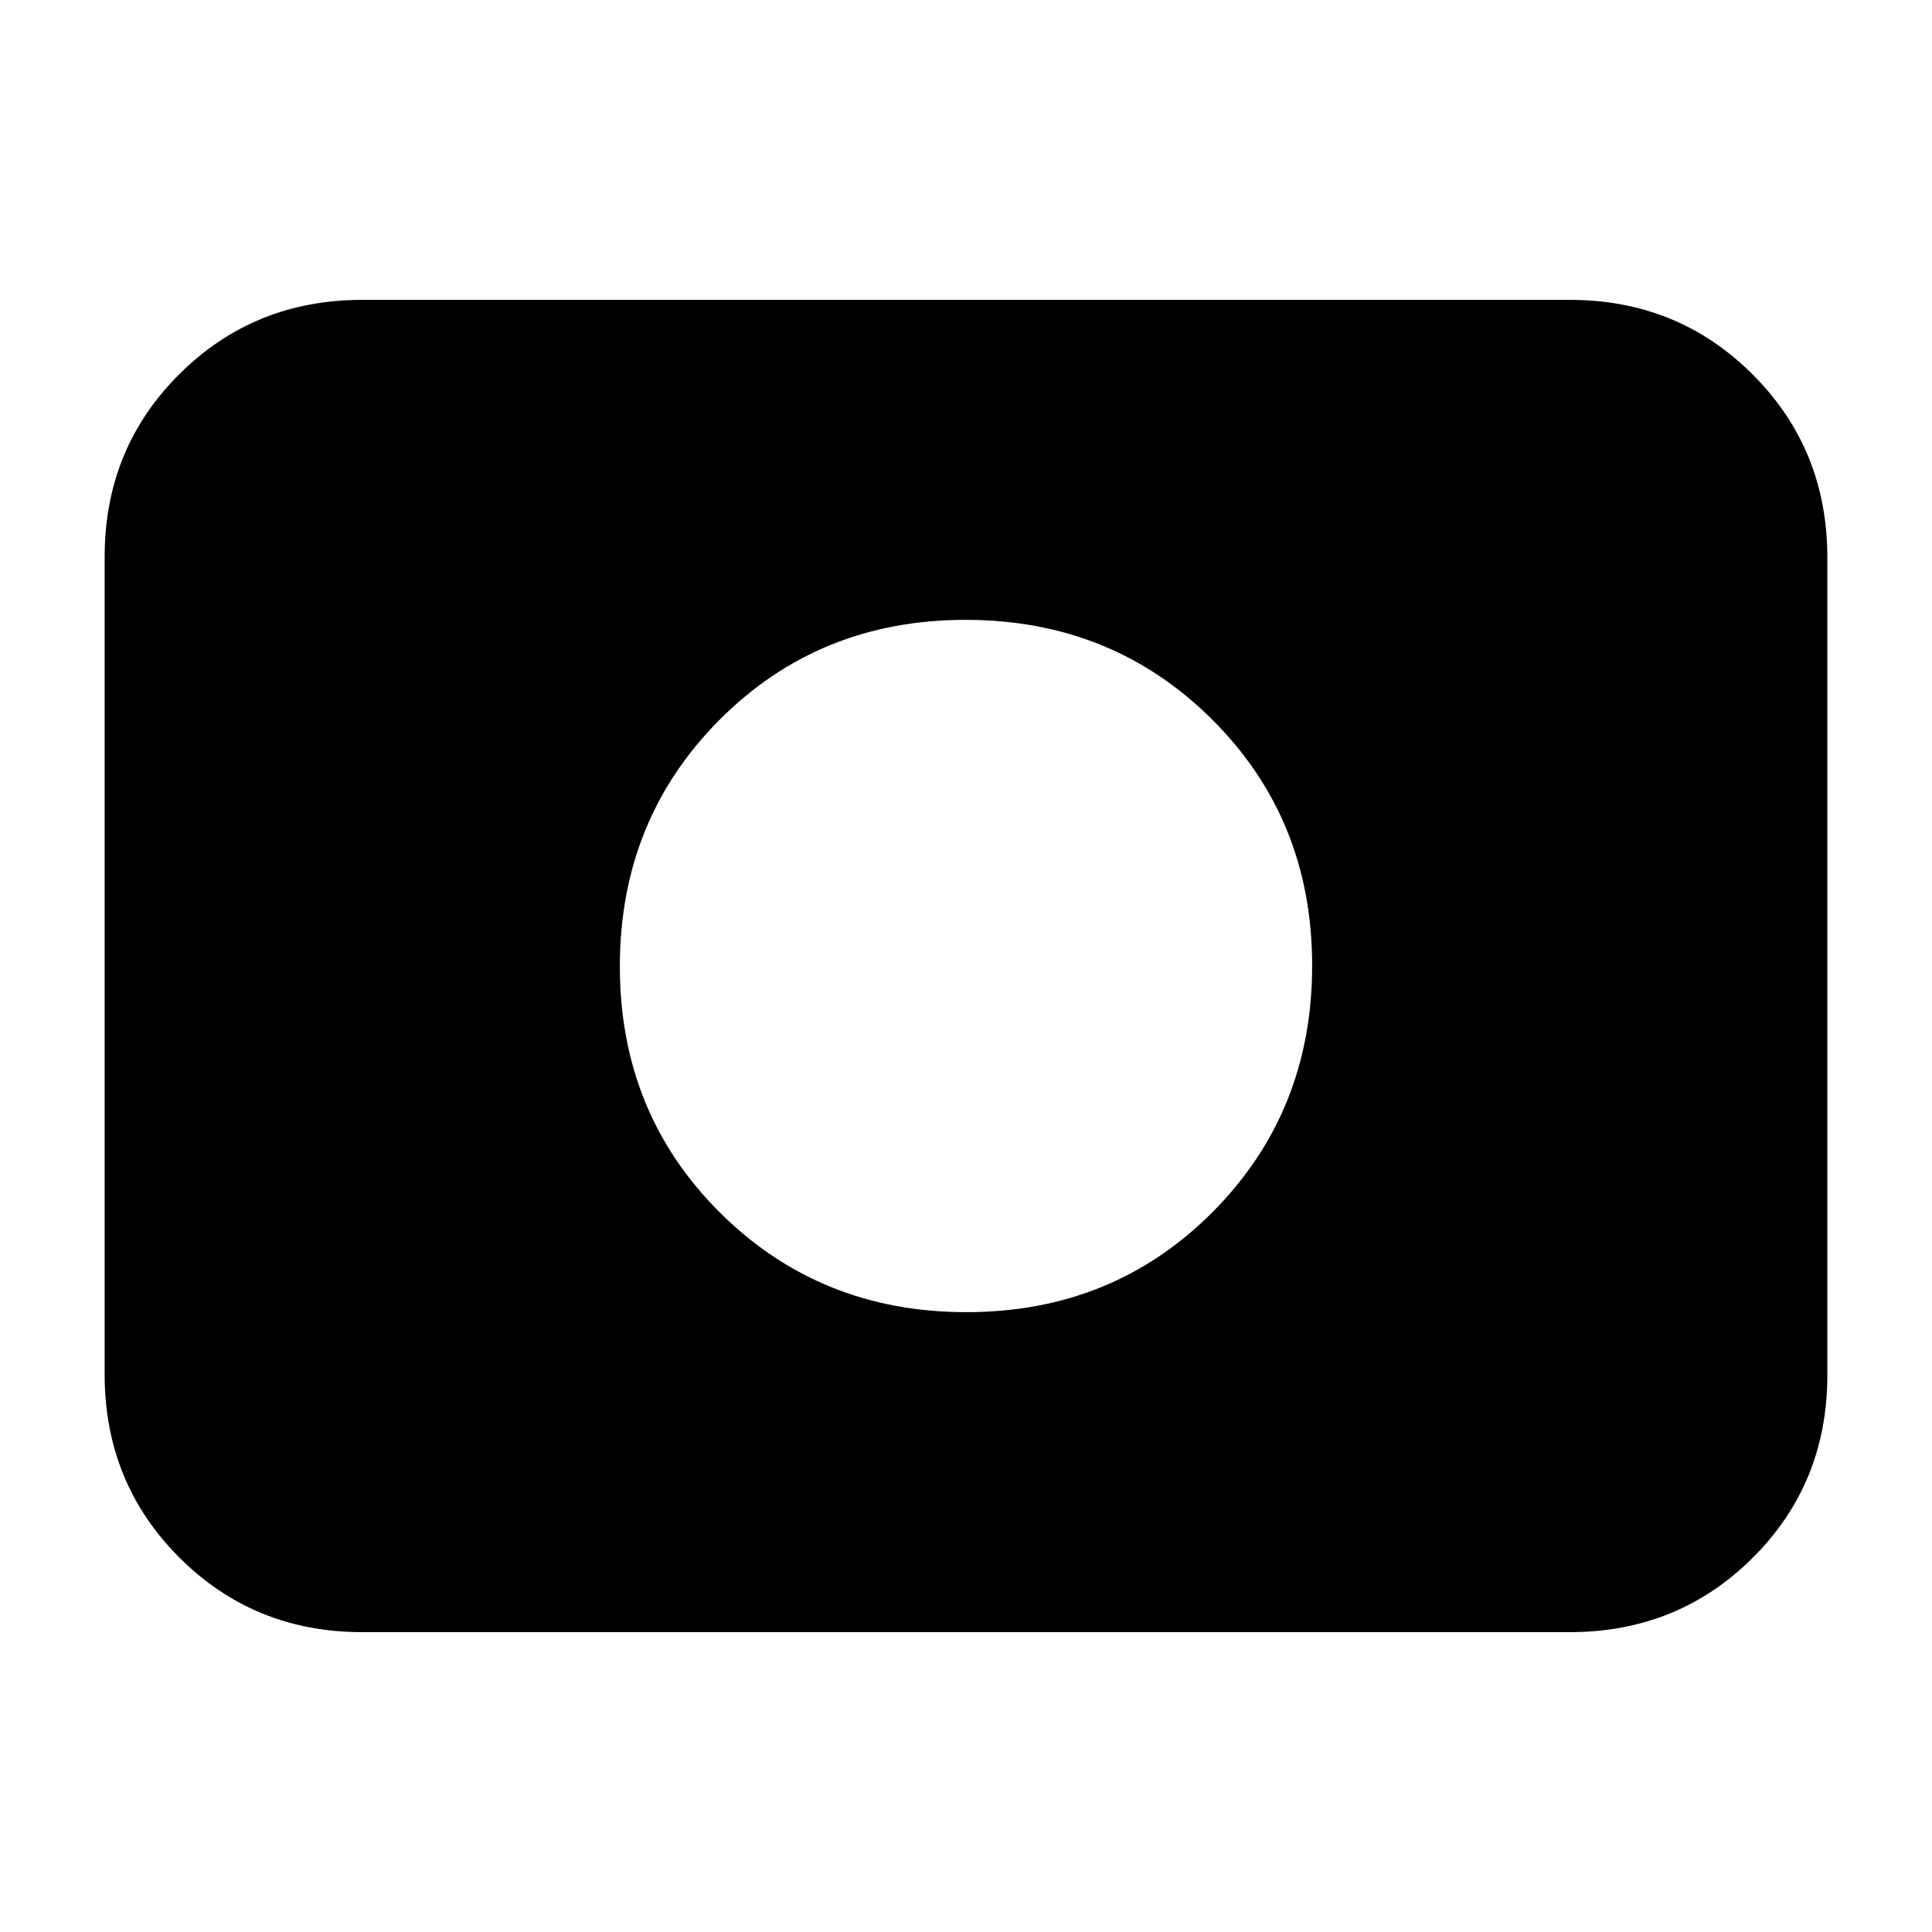 <svg xmlns="http://www.w3.org/2000/svg" height="20" viewBox="0 96 960 960" width="20"><path d="M480.212 748Q553 748 602.5 698.288q49.5-49.713 49.5-122.5Q652 503 602.288 453.5q-49.713-49.5-122.5-49.5Q407 404 357.5 453.712q-49.5 49.713-49.5 122.5Q308 649 357.712 698.5q49.713 49.5 122.5 49.5ZM180 907q-53.825 0-90.912-37.099Q52 832.801 52 778.96V372.717q0-53.842 37.088-90.779Q126.175 245 180 245h600q53.825 0 90.912 37.099Q908 319.199 908 373.04v406.243q0 53.842-37.088 90.779Q833.825 907 780 907H180Z"/></svg>